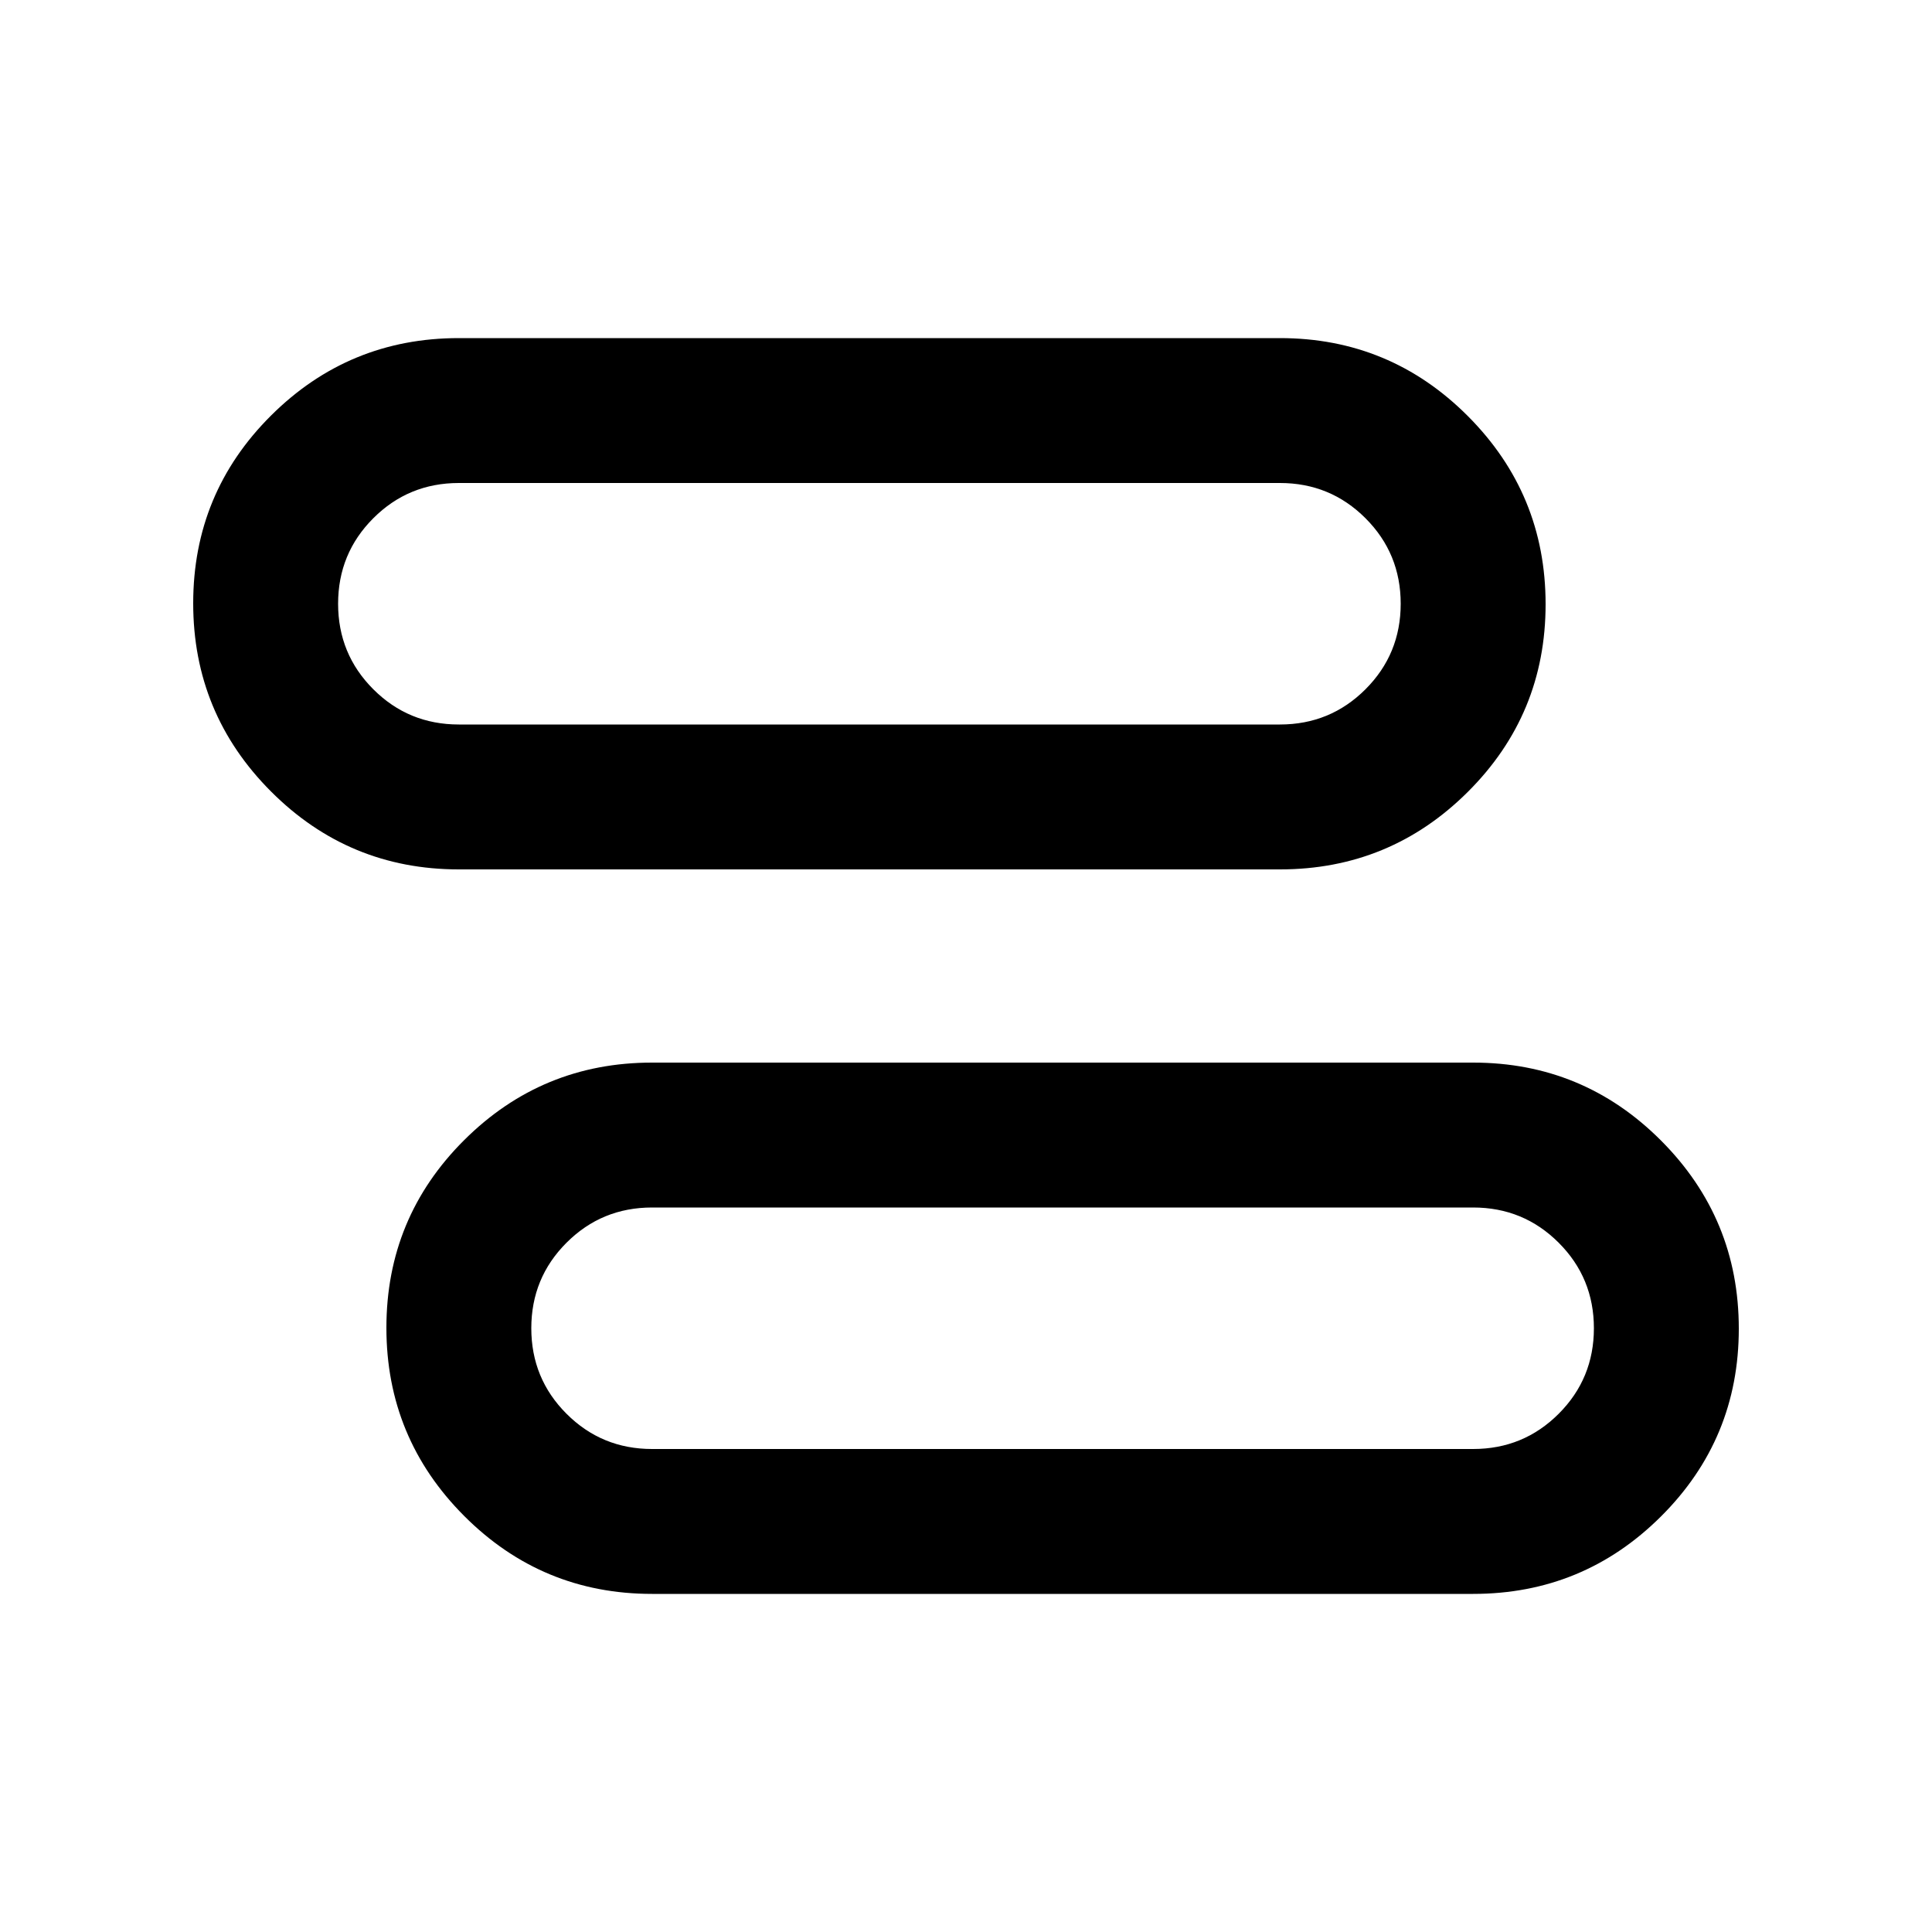 <svg xmlns="http://www.w3.org/2000/svg" height="20" viewBox="0 -960 960 960" width="20"><path d="M324-168q-54.69 0-93.34-38.72Q192-245.44 192-300.22t38.66-93.28Q269.31-432 324-432h408q54.69 0 93.34 38.72Q864-354.56 864-299.78t-38.66 93.28Q786.69-168 732-168H324Zm0-72h408q25 0 42.5-17.5T792-300q0-25-17.5-42.5T732-360H324q-25 0-42.5 17.5T264-300q0 25 17.5 42.5T324-240Zm-96-288q-54.69 0-93.34-38.72Q96-605.44 96-660.22t38.66-93.28Q173.31-792 228-792h408q54.69 0 93.34 38.72Q768-714.56 768-659.78t-38.66 93.28Q690.69-528 636-528H228Zm0-72h408q25 0 42.5-17.5T696-660q0-25-17.5-42.5T636-720H228q-25 0-42.5 17.5T168-660q0 25 17.5 42.5T228-600Zm300 300Zm-96-360Z"/></svg>